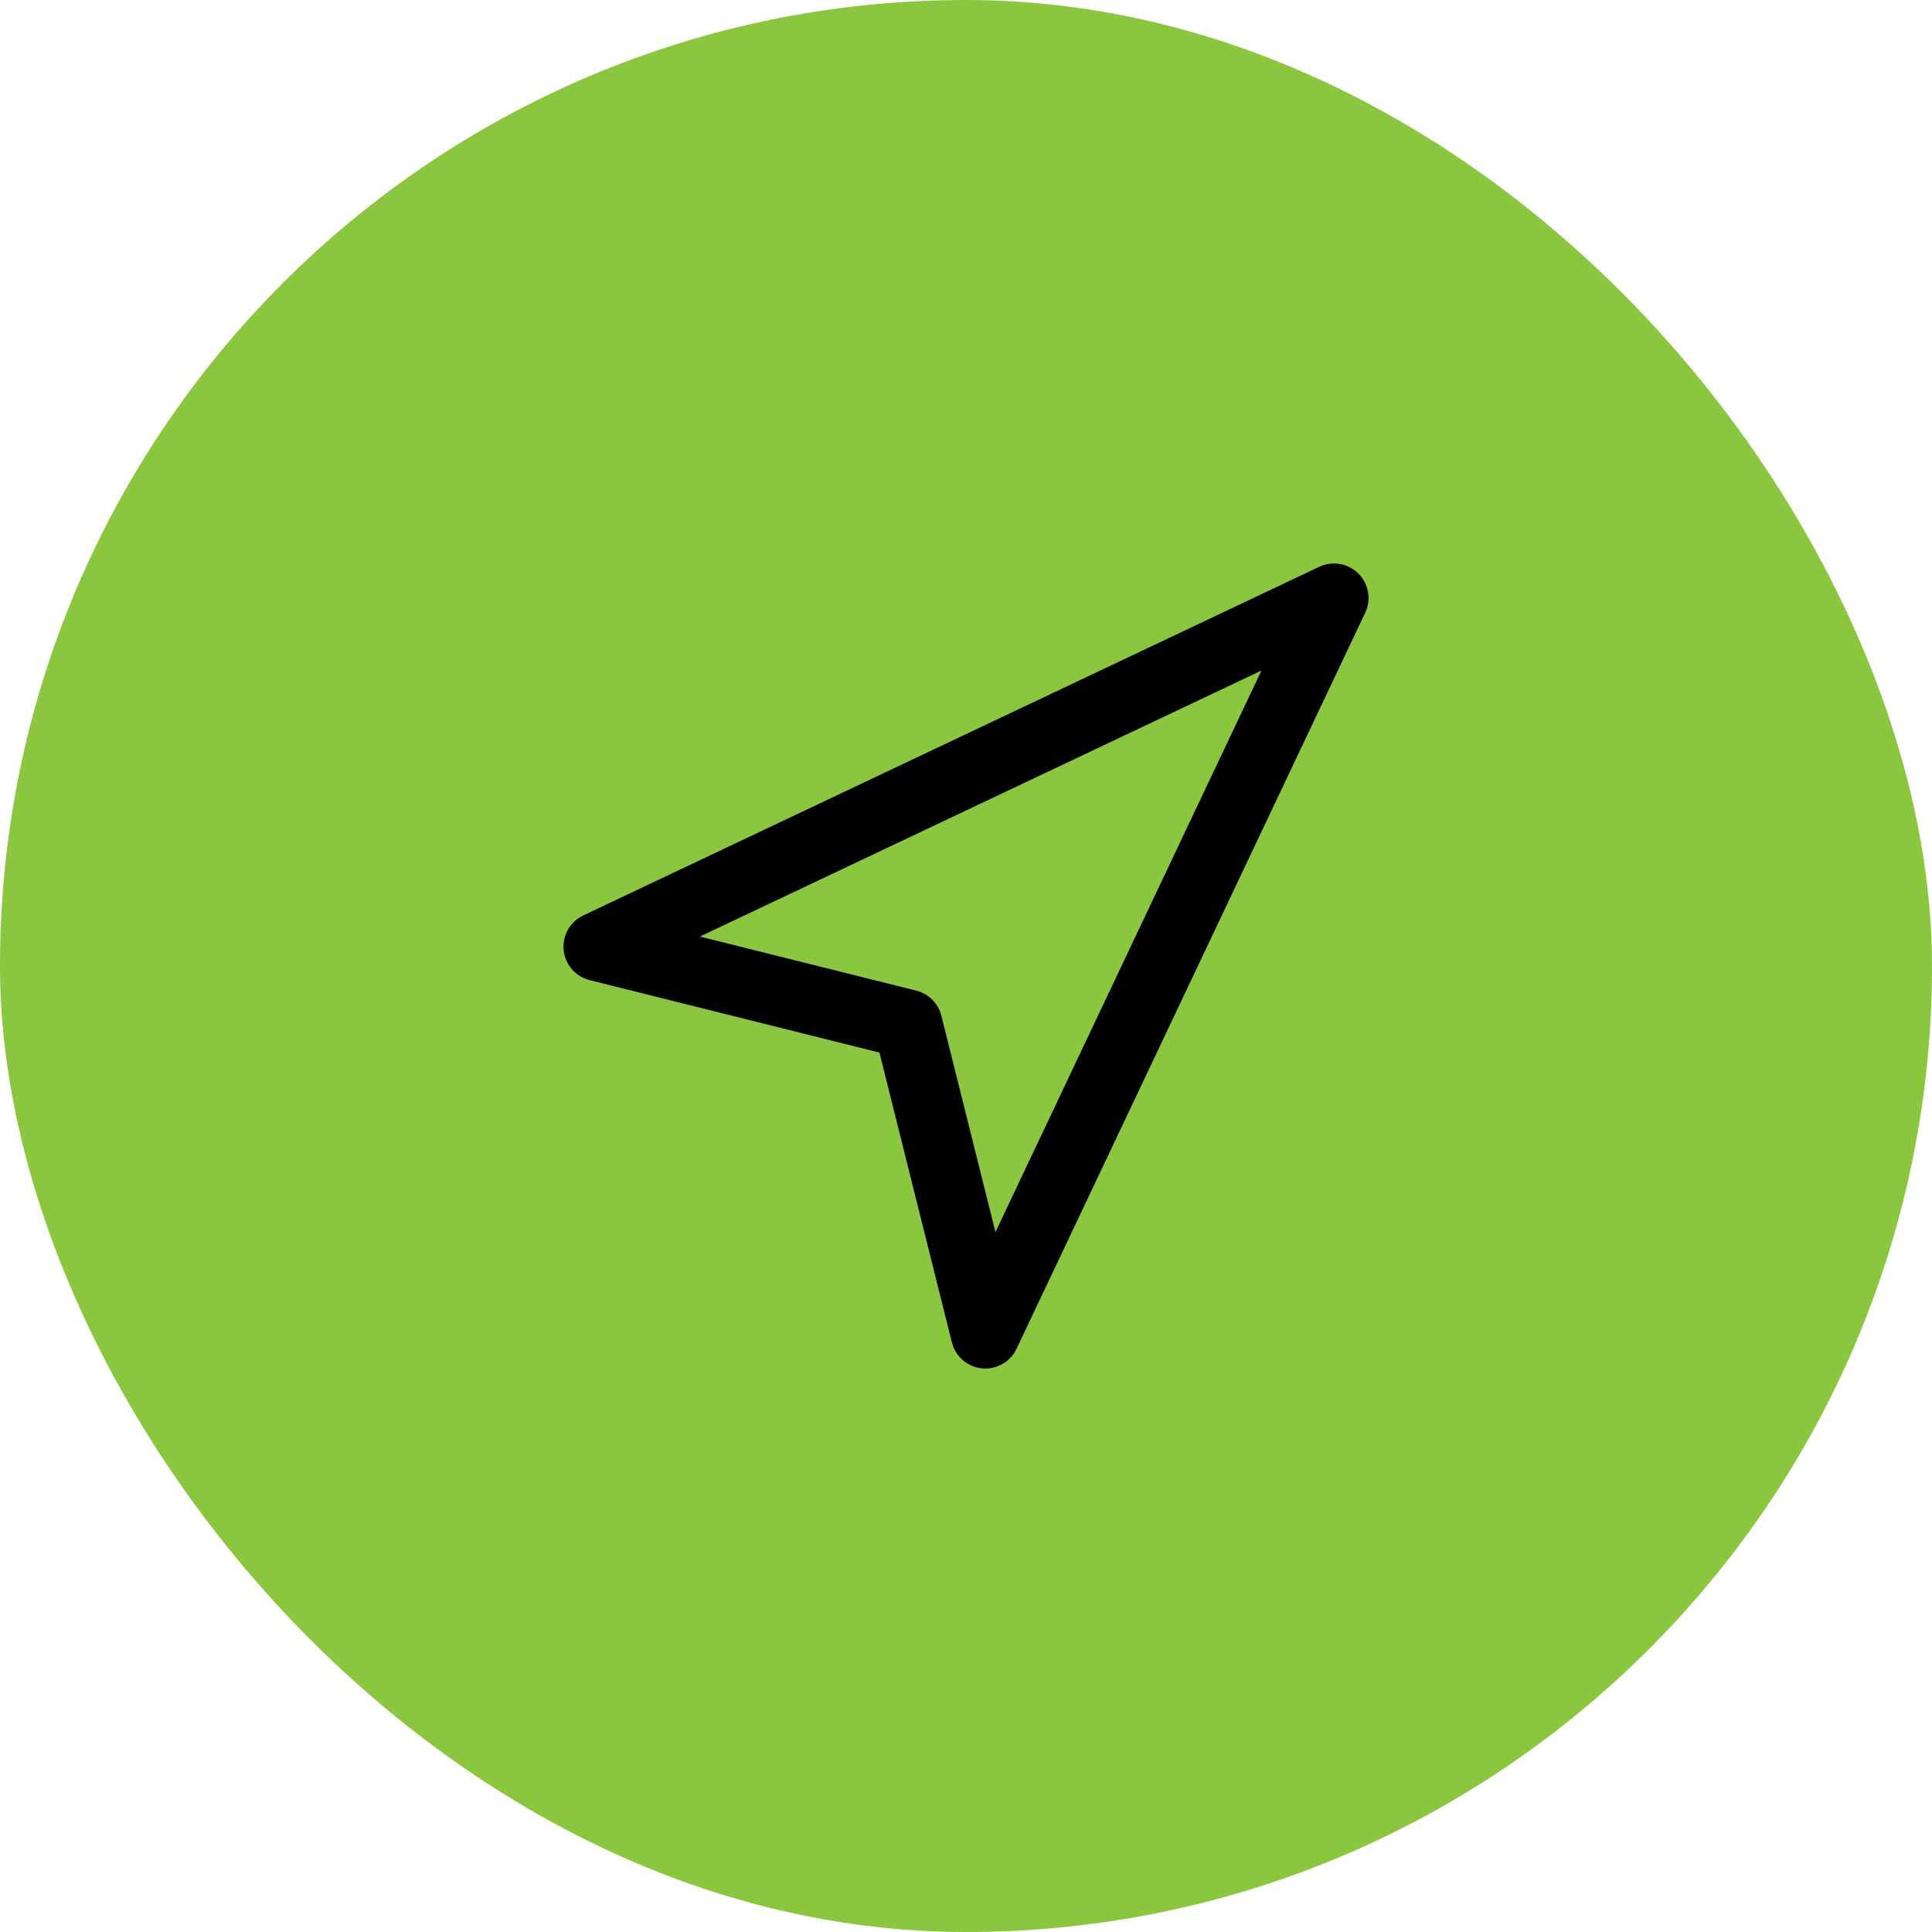<svg width="56" height="56" viewBox="0 0 56 56" fill="none" xmlns="http://www.w3.org/2000/svg">
<rect width="56" height="56" rx="28" fill="#8BC63F"/>
<path d="M17.333 27.439L38.667 17.333L28.561 38.667L26.316 29.684L17.333 27.439Z" stroke="black" stroke-width="2" stroke-linecap="round" stroke-linejoin="round"/>
</svg>
